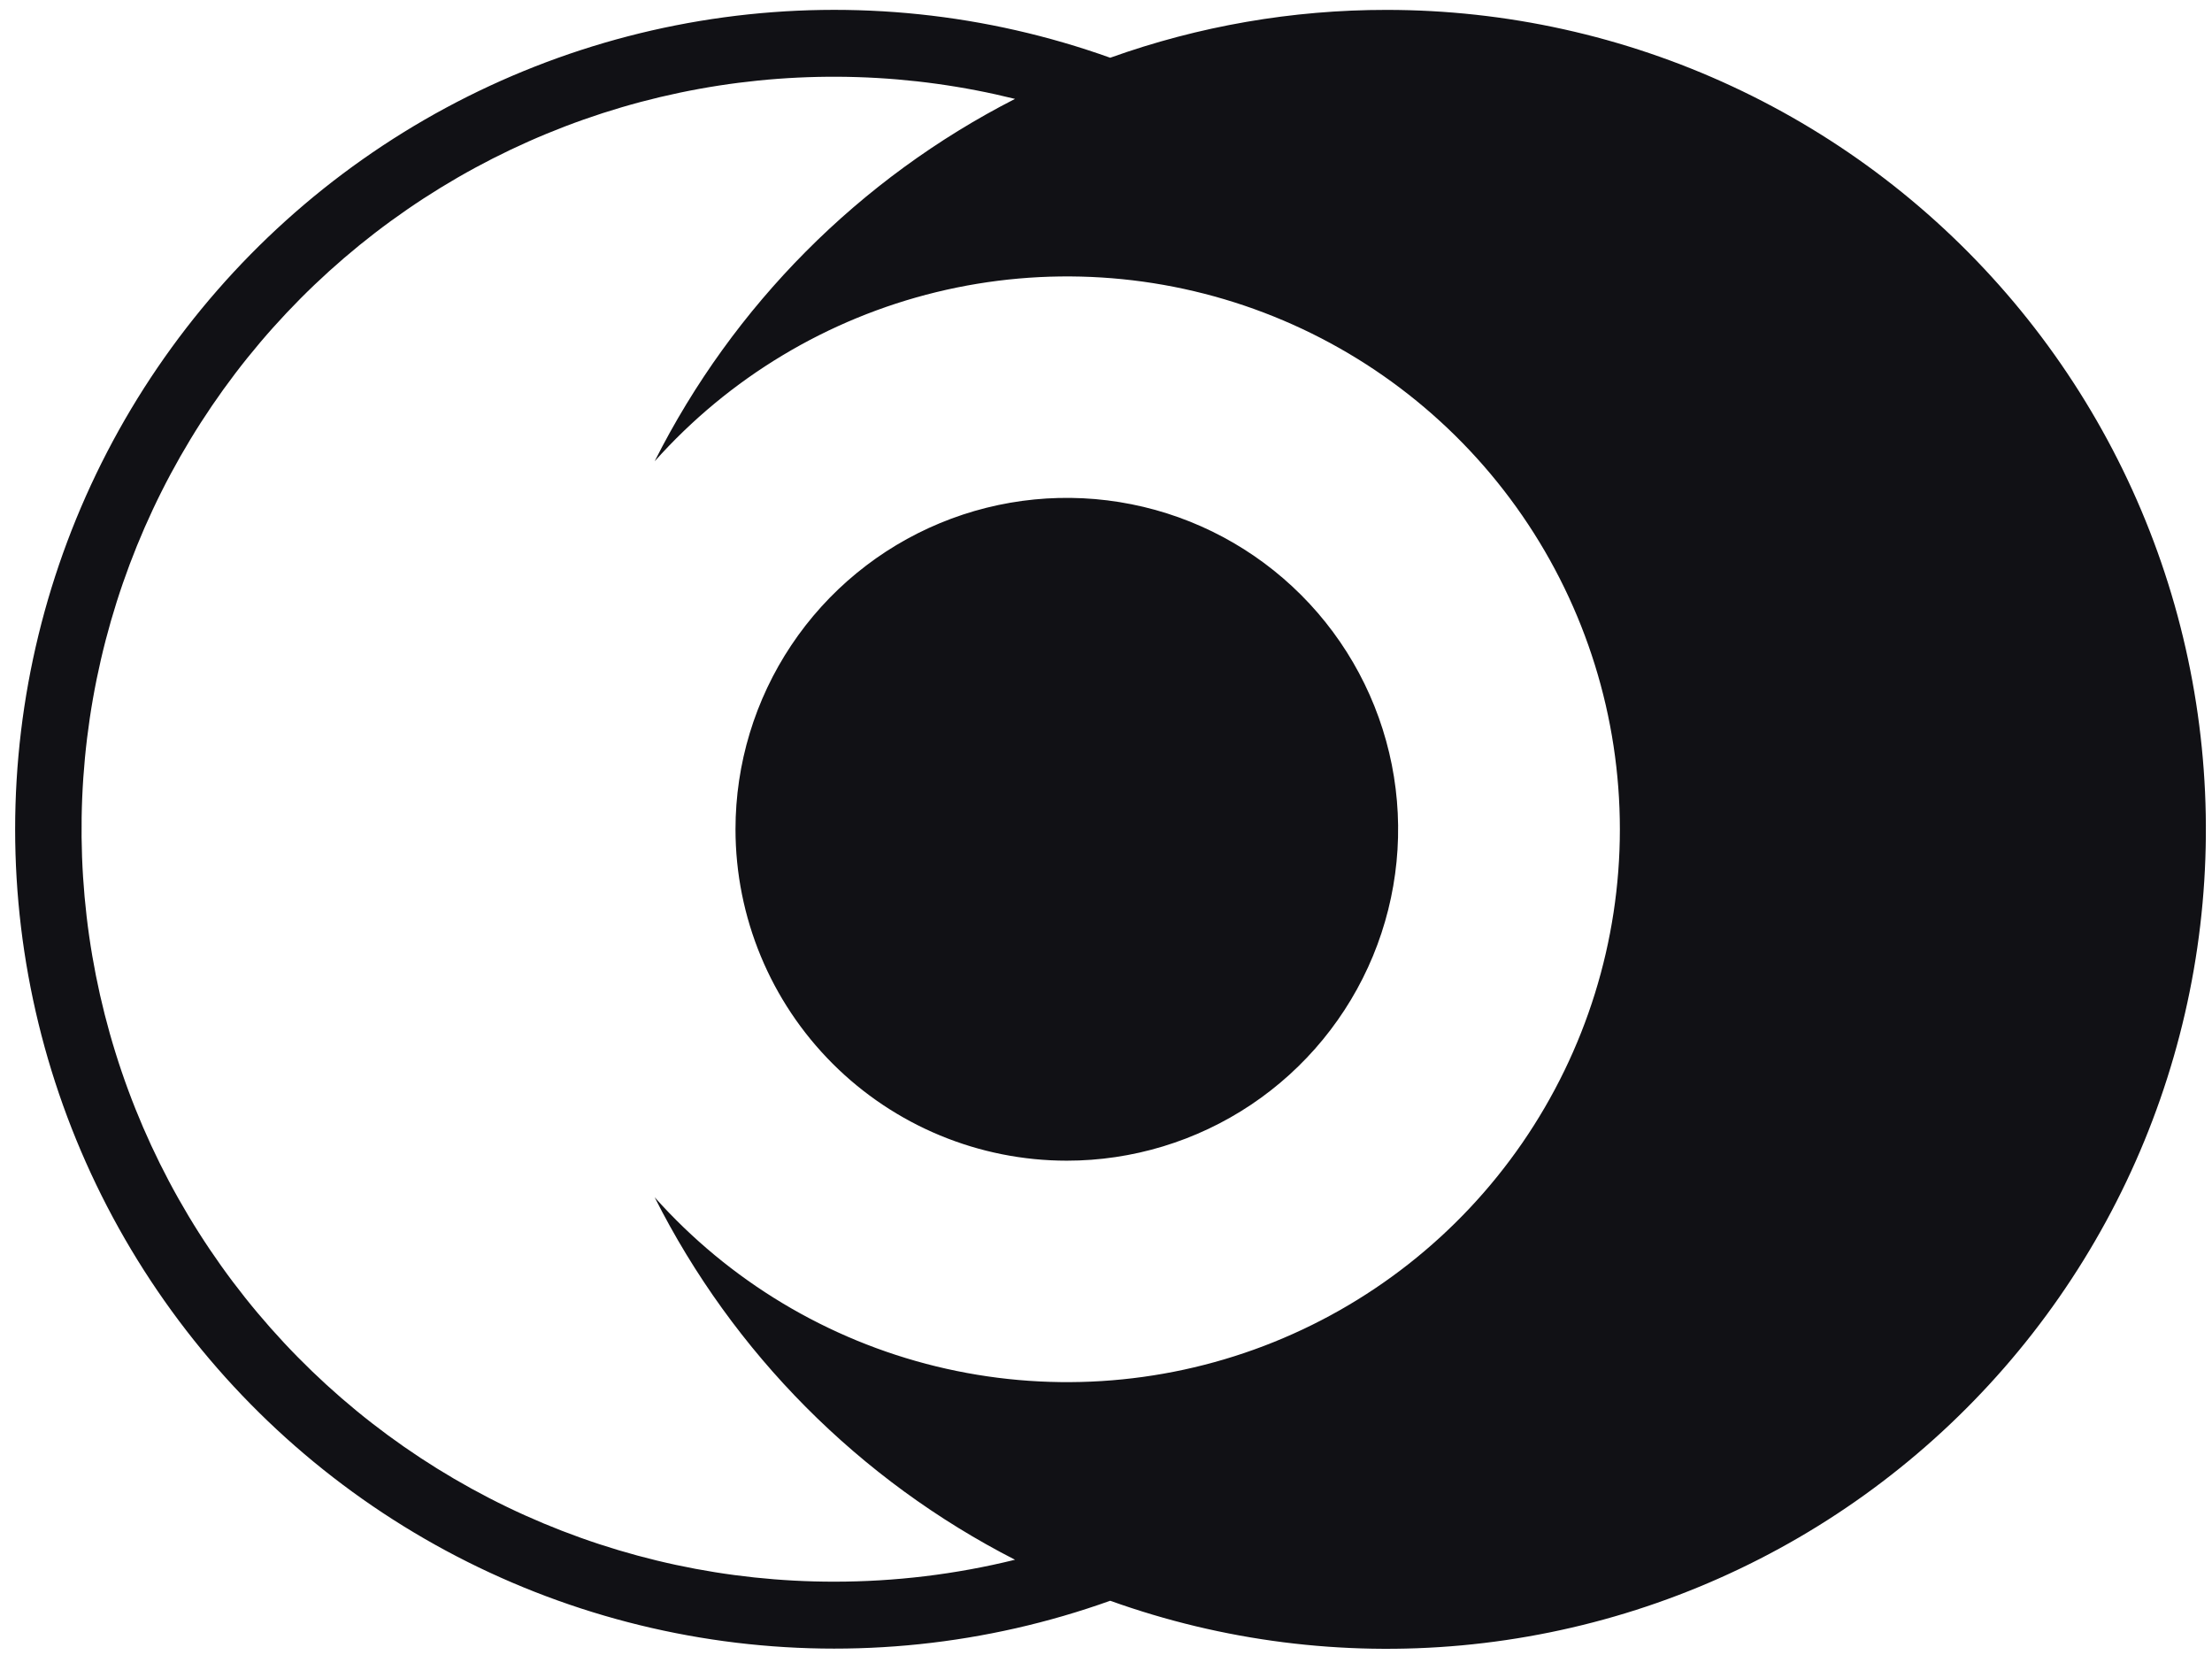 <svg width="135" height="101" viewBox="0 0 135 101" fill="none" xmlns="http://www.w3.org/2000/svg">
<path d="M84.624 0.604C78.875 0.599 73.169 1.586 67.757 3.523C60.212 0.824 52.128 -0.022 44.187 1.057C36.246 2.136 28.681 5.108 22.13 9.723C15.578 14.338 10.232 20.46 6.541 27.573C2.851 34.686 0.924 42.583 0.924 50.596C0.924 58.61 2.851 66.506 6.541 73.62C10.232 80.733 15.578 86.855 22.13 91.47C28.681 96.084 36.246 99.056 44.187 100.135C52.128 101.214 60.212 100.369 67.757 97.67C74.621 100.13 81.939 101.059 89.199 100.393C96.46 99.726 103.486 97.48 109.787 93.811C116.088 90.142 121.51 85.14 125.673 79.155C129.837 73.17 132.641 66.346 133.889 59.163C135.137 51.98 134.799 44.61 132.899 37.571C130.999 30.532 127.582 23.994 122.888 18.415C118.194 12.836 112.337 8.351 105.727 5.274C99.117 2.197 91.914 0.604 84.624 0.604V0.604ZM50.895 96.506C44.396 96.507 37.97 95.127 32.043 92.46C26.116 89.791 20.823 85.895 16.515 81.029C12.206 76.163 8.979 70.437 7.049 64.231C5.118 58.024 4.528 51.479 5.316 45.027C6.104 38.575 8.253 32.364 11.621 26.805C14.989 21.246 19.498 16.465 24.852 12.779C30.205 9.093 36.28 6.586 42.675 5.423C49.07 4.26 55.639 4.468 61.947 6.034C52.455 10.884 44.752 18.628 39.953 28.147C44.503 23.045 50.496 19.446 57.137 17.826C63.779 16.207 70.755 16.643 77.143 19.078C83.531 21.512 89.028 25.83 92.906 31.459C96.785 37.088 98.862 43.763 98.862 50.599C98.862 57.434 96.785 64.109 92.906 69.738C89.028 75.367 83.531 79.685 77.143 82.12C70.755 84.554 63.779 84.99 57.137 83.371C50.496 81.751 44.503 78.152 39.953 73.05C44.752 82.57 52.455 90.316 61.947 95.168C58.331 96.06 54.62 96.509 50.895 96.506V96.506ZM44.888 50.599C44.888 46.599 46.074 42.69 48.296 39.365C50.518 36.039 53.676 33.448 57.371 31.917C61.066 30.387 65.131 29.986 69.053 30.767C72.976 31.547 76.579 33.473 79.407 36.301C82.235 39.129 84.16 42.731 84.941 46.654C85.721 50.576 85.32 54.642 83.79 58.337C82.26 62.031 79.668 65.189 76.343 67.411C73.017 69.633 69.108 70.819 65.109 70.819C59.746 70.818 54.604 68.687 50.812 64.895C47.02 61.103 44.89 55.961 44.888 50.599V50.599Z" fill="#111115"/>
</svg>
